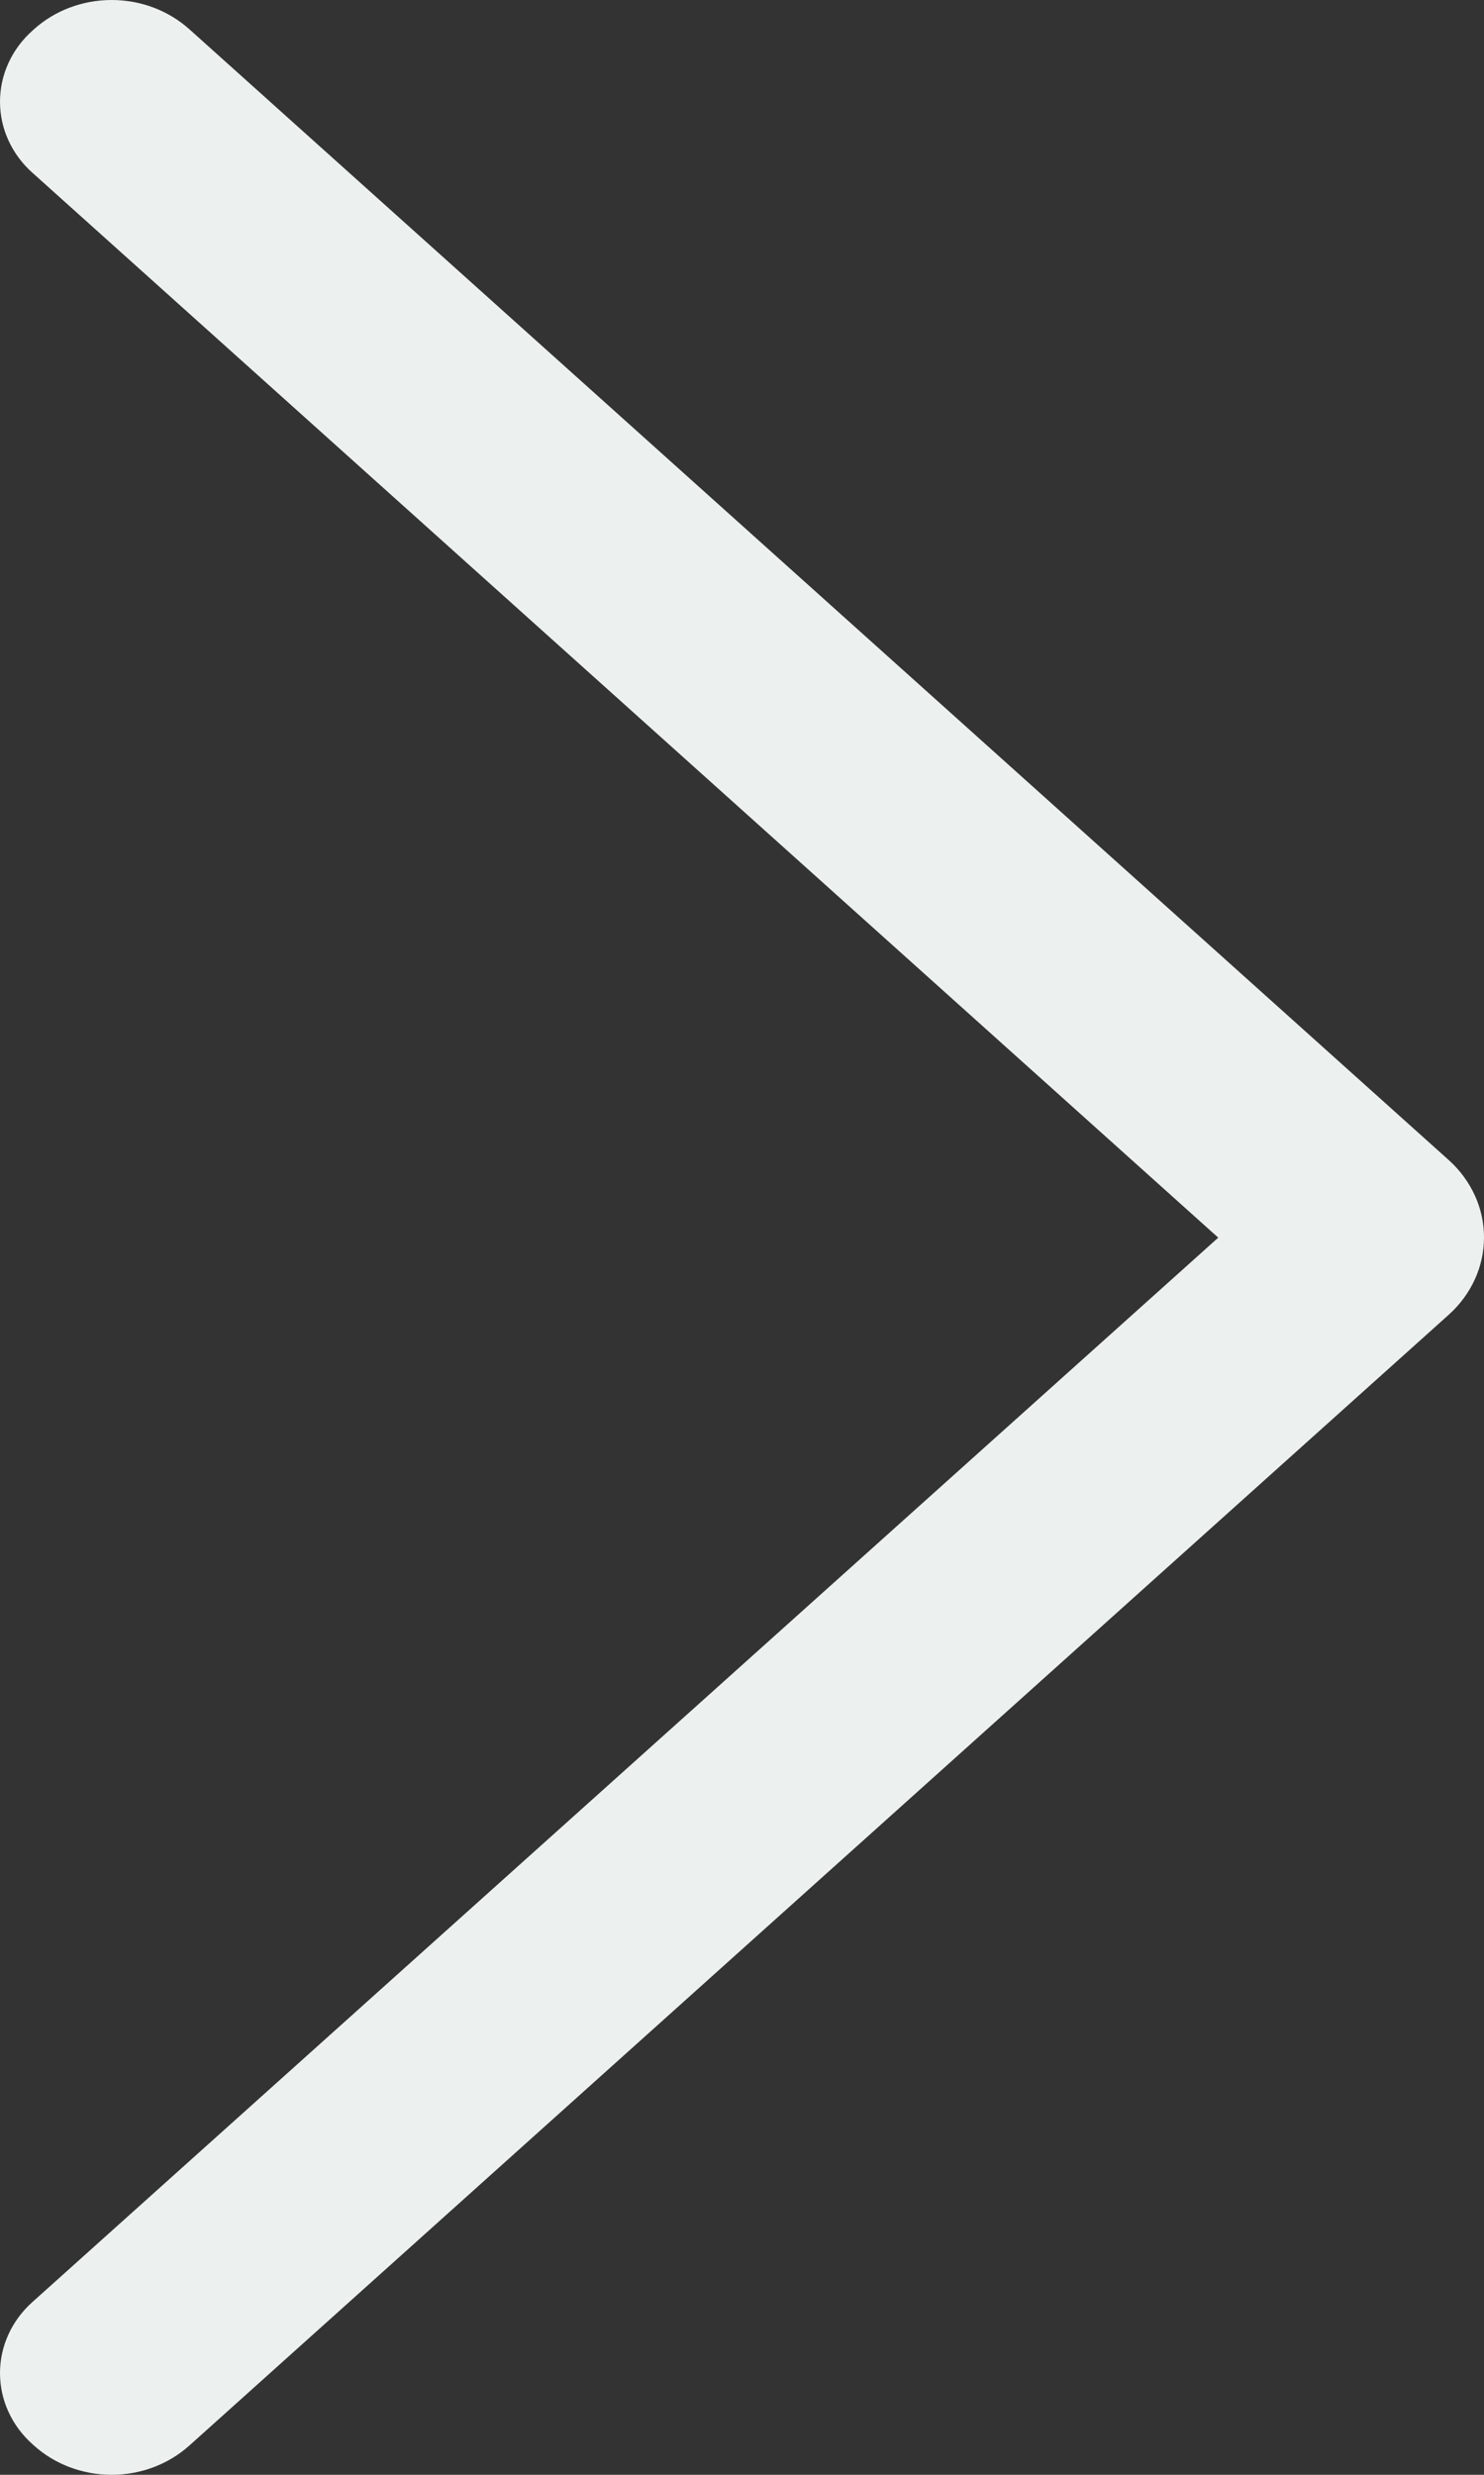 <svg width="12" height="20" viewBox="0 0 12 20" fill="none" xmlns="http://www.w3.org/2000/svg">
<rect x="0" y="0" width="12" height="20" fill="#333333" stroke="none"/>
<path d="M11.717 9.377L1.533 0.238C1.363 0.085 1.138 8.20079e-07 0.903 8.37802e-07C0.668 8.55525e-07 0.442 0.085 0.273 0.238L0.262 0.248C0.179 0.322 0.113 0.411 0.068 0.51C0.023 0.608 5.39524e-08 0.715 6.206e-08 0.822C7.01675e-08 0.929 0.023 1.036 0.068 1.134C0.113 1.233 0.179 1.322 0.262 1.396L9.851 10.002L0.262 18.604C0.179 18.678 0.113 18.767 0.068 18.866C0.023 18.964 1.43979e-06 19.071 1.4479e-06 19.178C1.45601e-06 19.285 0.023 19.392 0.068 19.49C0.113 19.589 0.179 19.678 0.262 19.752L0.273 19.762C0.442 19.915 0.668 20 0.903 20C1.138 20 1.363 19.915 1.533 19.762L11.717 10.623C11.806 10.543 11.877 10.446 11.926 10.339C11.975 10.232 12 10.117 12 10C12 9.883 11.975 9.768 11.926 9.661C11.877 9.554 11.806 9.457 11.717 9.377Z" fill="#ECF1F0"/>
</svg>
